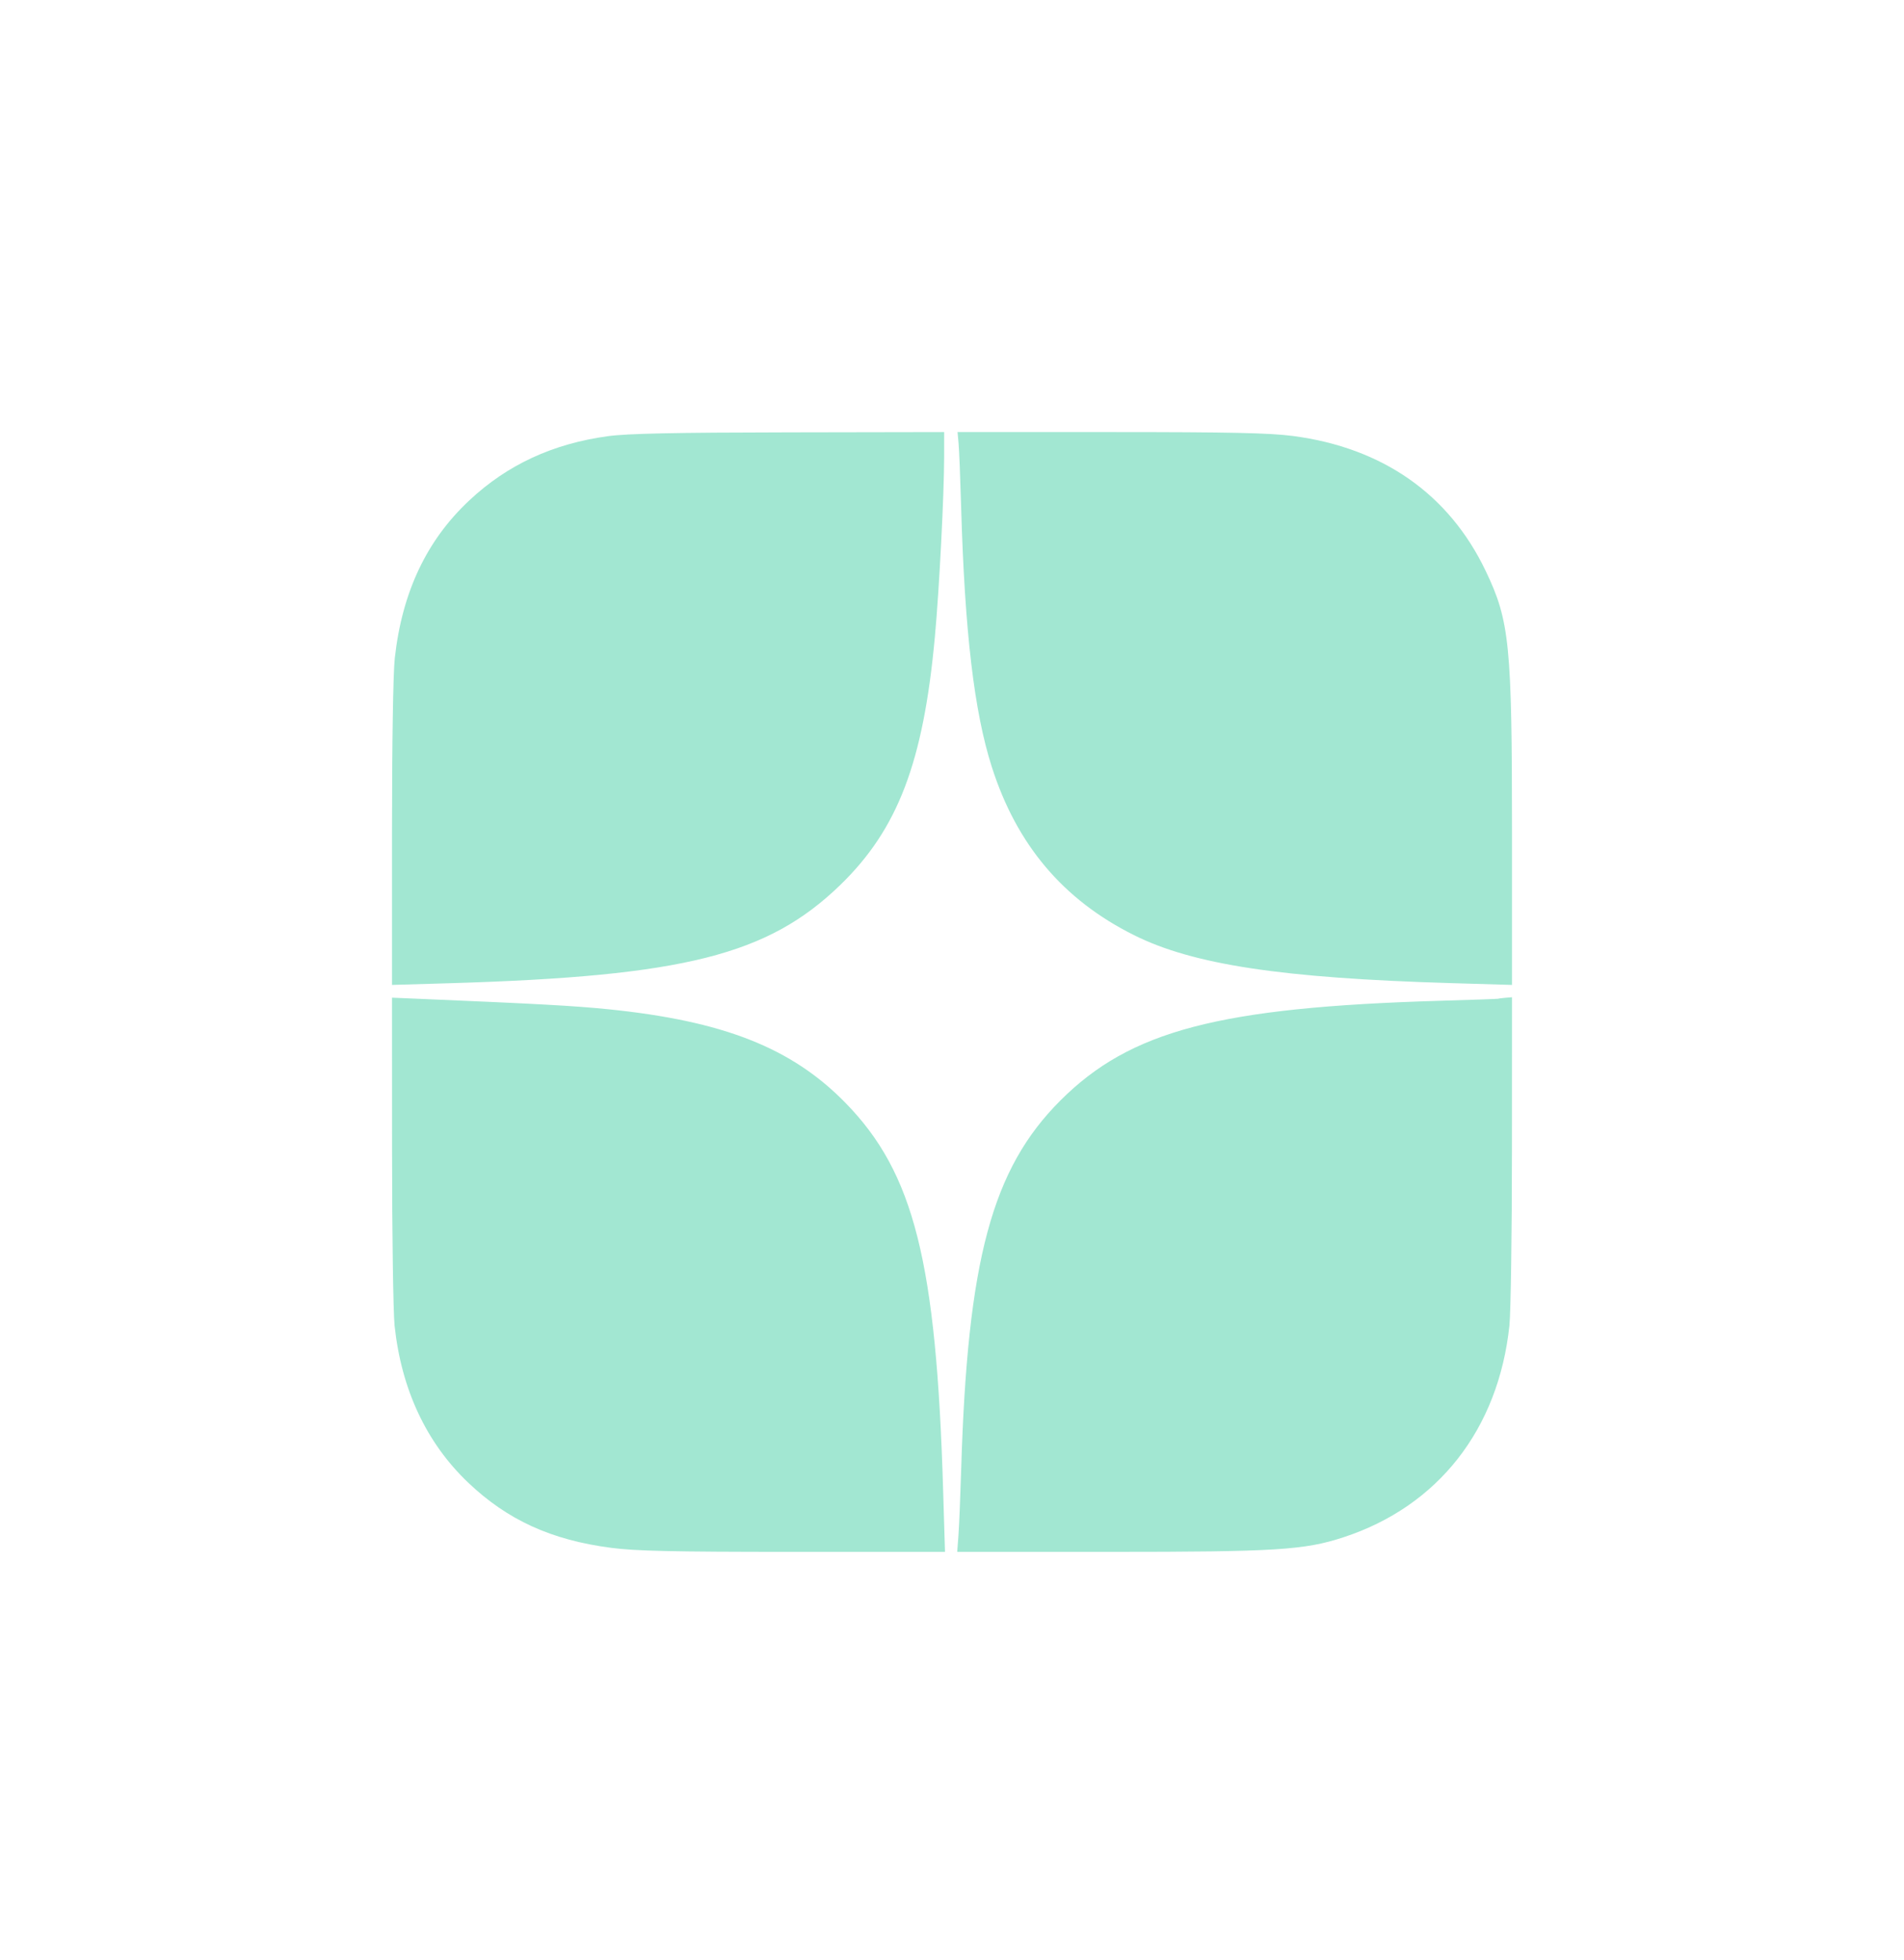 <svg width="34" height="35" viewBox="0 0 34 35" fill="none" xmlns="http://www.w3.org/2000/svg">
<g filter="url(#filter0_d_1144_4896)">
    <path fill-rule="evenodd" clip-rule="evenodd" d="M10.858 7.79C9.874 7.924 9.062 8.299 8.382 8.936C7.619 9.649 7.181 10.575 7.05 11.752C7.02 12.017 7 13.297 7 14.895V17.591L8.056 17.56C12.215 17.435 13.71 17.058 15.002 15.809C16.032 14.811 16.488 13.619 16.694 11.377C16.773 10.522 16.859 8.839 16.86 8.149L16.86 7.717L14.091 7.722C12.047 7.725 11.201 7.743 10.858 7.79ZM17.117 7.915C17.128 8.025 17.148 8.535 17.163 9.049C17.227 11.284 17.396 12.713 17.711 13.698C18.155 15.088 18.984 16.07 20.248 16.701C21.305 17.23 22.894 17.47 25.914 17.559L27 17.591V14.895C27 11.511 26.958 11.091 26.53 10.197C25.876 8.827 24.69 7.997 23.09 7.787C22.668 7.732 21.983 7.717 19.827 7.717H17.099L17.117 7.915ZM7.001 20.537C7.001 22.031 7.022 23.443 7.046 23.675C7.167 24.816 7.614 25.77 8.361 26.481C9.064 27.149 9.843 27.505 10.913 27.645C11.349 27.702 12.004 27.717 14.167 27.717H16.875L16.842 26.63C16.721 22.535 16.322 20.949 15.096 19.696C14.135 18.713 12.918 18.234 10.855 18.025C10.245 17.964 9.654 17.931 7.456 17.838L7 17.819L7.001 20.537ZM26.752 17.838C26.747 17.841 26.283 17.858 25.722 17.874C21.765 17.991 20.185 18.406 18.935 19.656C17.713 20.878 17.276 22.503 17.164 26.245C17.149 26.733 17.127 27.264 17.115 27.425L17.093 27.717H19.817C22.782 27.717 23.291 27.685 23.986 27.458C25.678 26.906 26.757 25.53 26.954 23.675C26.978 23.443 26.999 22.03 26.999 20.533L27 17.811L26.881 17.821C26.815 17.827 26.757 17.834 26.752 17.838Z" fill="#A2E7D2"/>
</g>
<defs>
    <filter id="filter0_d_1144_4896" x="0" y="0.717" width="34" height="34" filterUnits="userSpaceOnUse" color-interpolation-filters="sRGB">
        <feFlood flood-opacity="0" result="BackgroundImageFix"/>
        <feColorMatrix in="SourceAlpha" type="matrix" values="0 0 0 0 0 0 0 0 0 0 0 0 0 0 0 0 0 0 127 0" result="hardAlpha"/>
        <feOffset/>
        <feGaussianBlur stdDeviation="3.5"/>
        <feComposite in2="hardAlpha" operator="out"/>
        <feColorMatrix type="matrix" values="0 0 0 0 0.842 0 0 0 0 0.961 0 0 0 0 0.999 0 0 0 0.3 0"/>
        <feBlend mode="normal" in2="BackgroundImageFix" result="effect1_dropShadow_1144_4896"/>
        <feBlend mode="normal" in="SourceGraphic" in2="effect1_dropShadow_1144_4896" result="shape"/>
    </filter>
</defs>
</svg>